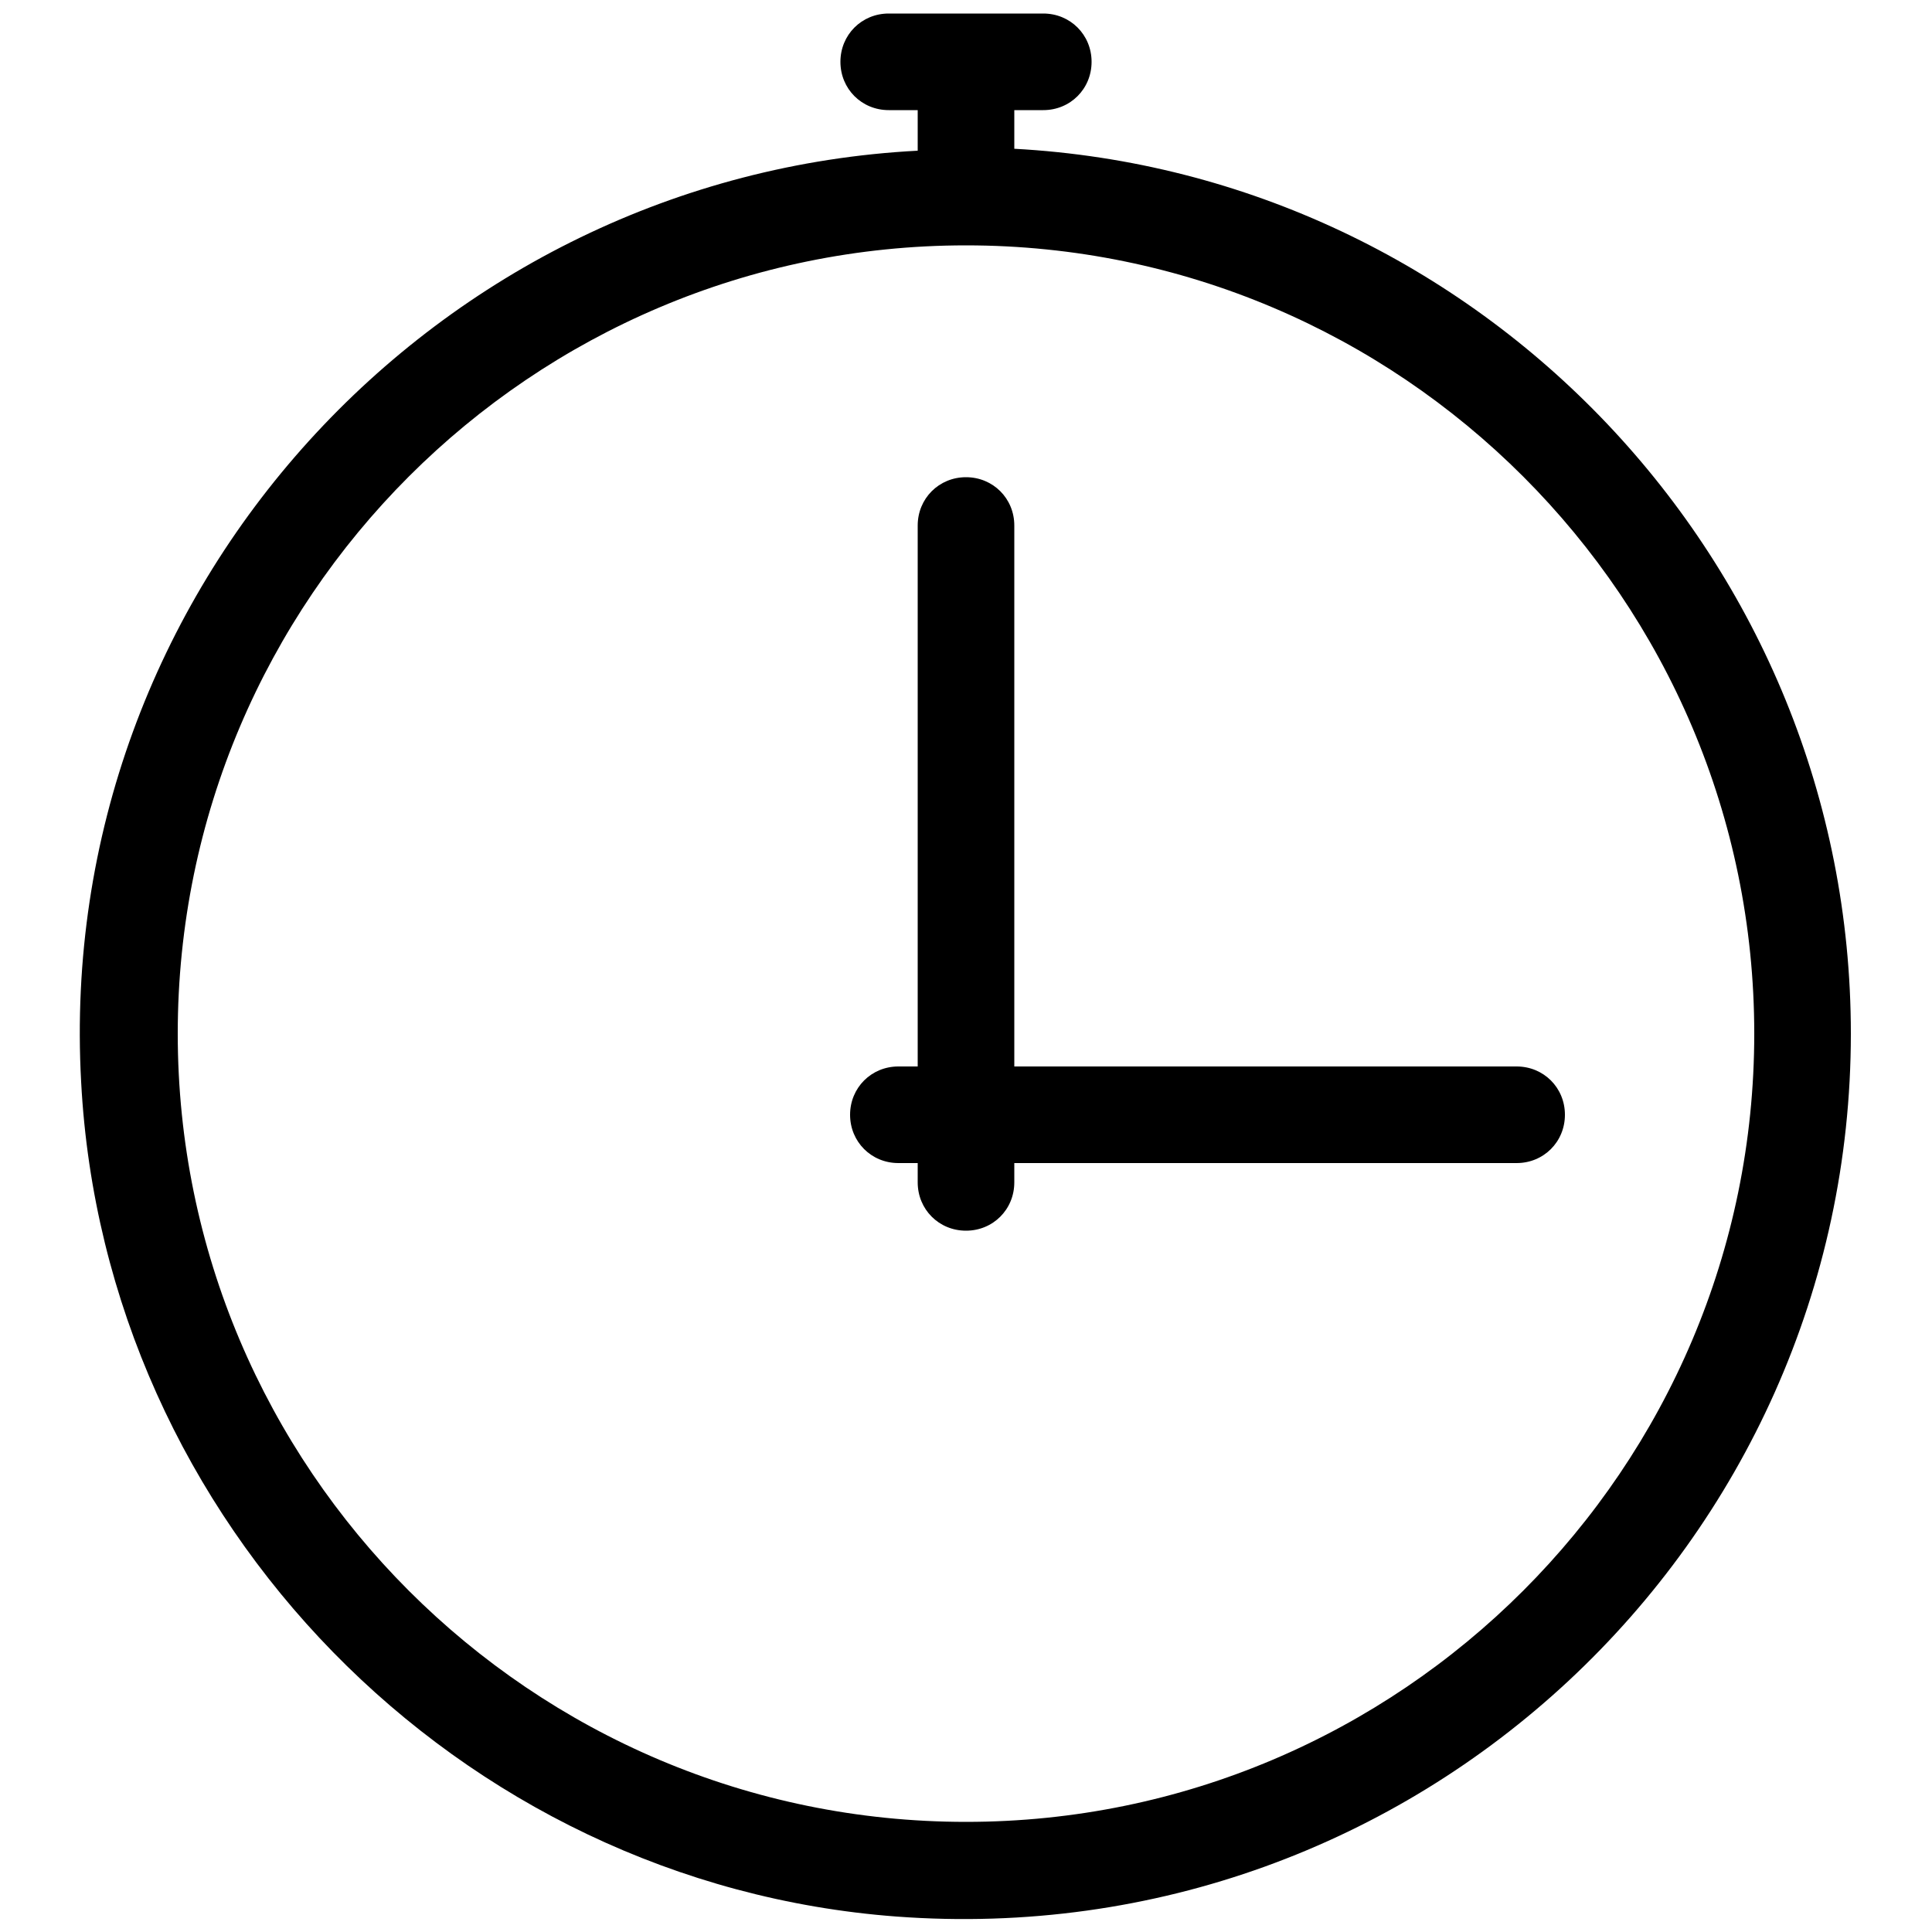 <?xml version="1.0" encoding="utf-8"?>
<!-- Generator: Adobe Illustrator 21.0.0, SVG Export Plug-In . SVG Version: 6.00 Build 0)  -->
<svg version="1.1" id="Layer_2" xmlns="http://www.w3.org/2000/svg" xmlns:xlink="http://www.w3.org/1999/xlink" x="0px" y="0px"
	 viewBox="0 0 100 100" style="enable-background:new 0 0 100 100;" xml:space="preserve">
<g>
	<path d="M52.5,7.7V5.7H54c1.4,0,2.5-1.1,2.5-2.5S55.4,0.7,54,0.7h-8c-1.4,0-2.5,1.1-2.5,2.5s1.1,2.5,2.5,2.5h1.5v2.1
		C22.6,9.1,2.8,30.5,4.2,56c1.2,22.8,19.5,41.5,42.2,43.2c26.9,2,49.4-19.3,49.4-45.7C95.8,29.1,76.6,9,52.5,7.7z M50,94.3
		C27.5,94.3,9.2,76,9.2,53.5S27.5,12.7,50,12.7S90.8,31,90.8,53.5S72.5,94.3,50,94.3z"/>
	<path d="M78.5,55.2h-26v-28c0-1.4-1.1-2.5-2.5-2.5s-2.5,1.1-2.5,2.5v28h-1c-1.4,0-2.5,1.1-2.5,2.5s1.1,2.5,2.5,2.5h1v1
		c0,1.4,1.1,2.5,2.5,2.5s2.5-1.1,2.5-2.5v-1h26c1.4,0,2.5-1.1,2.5-2.5S79.9,55.2,78.5,55.2z"/>
</g>
</svg>
